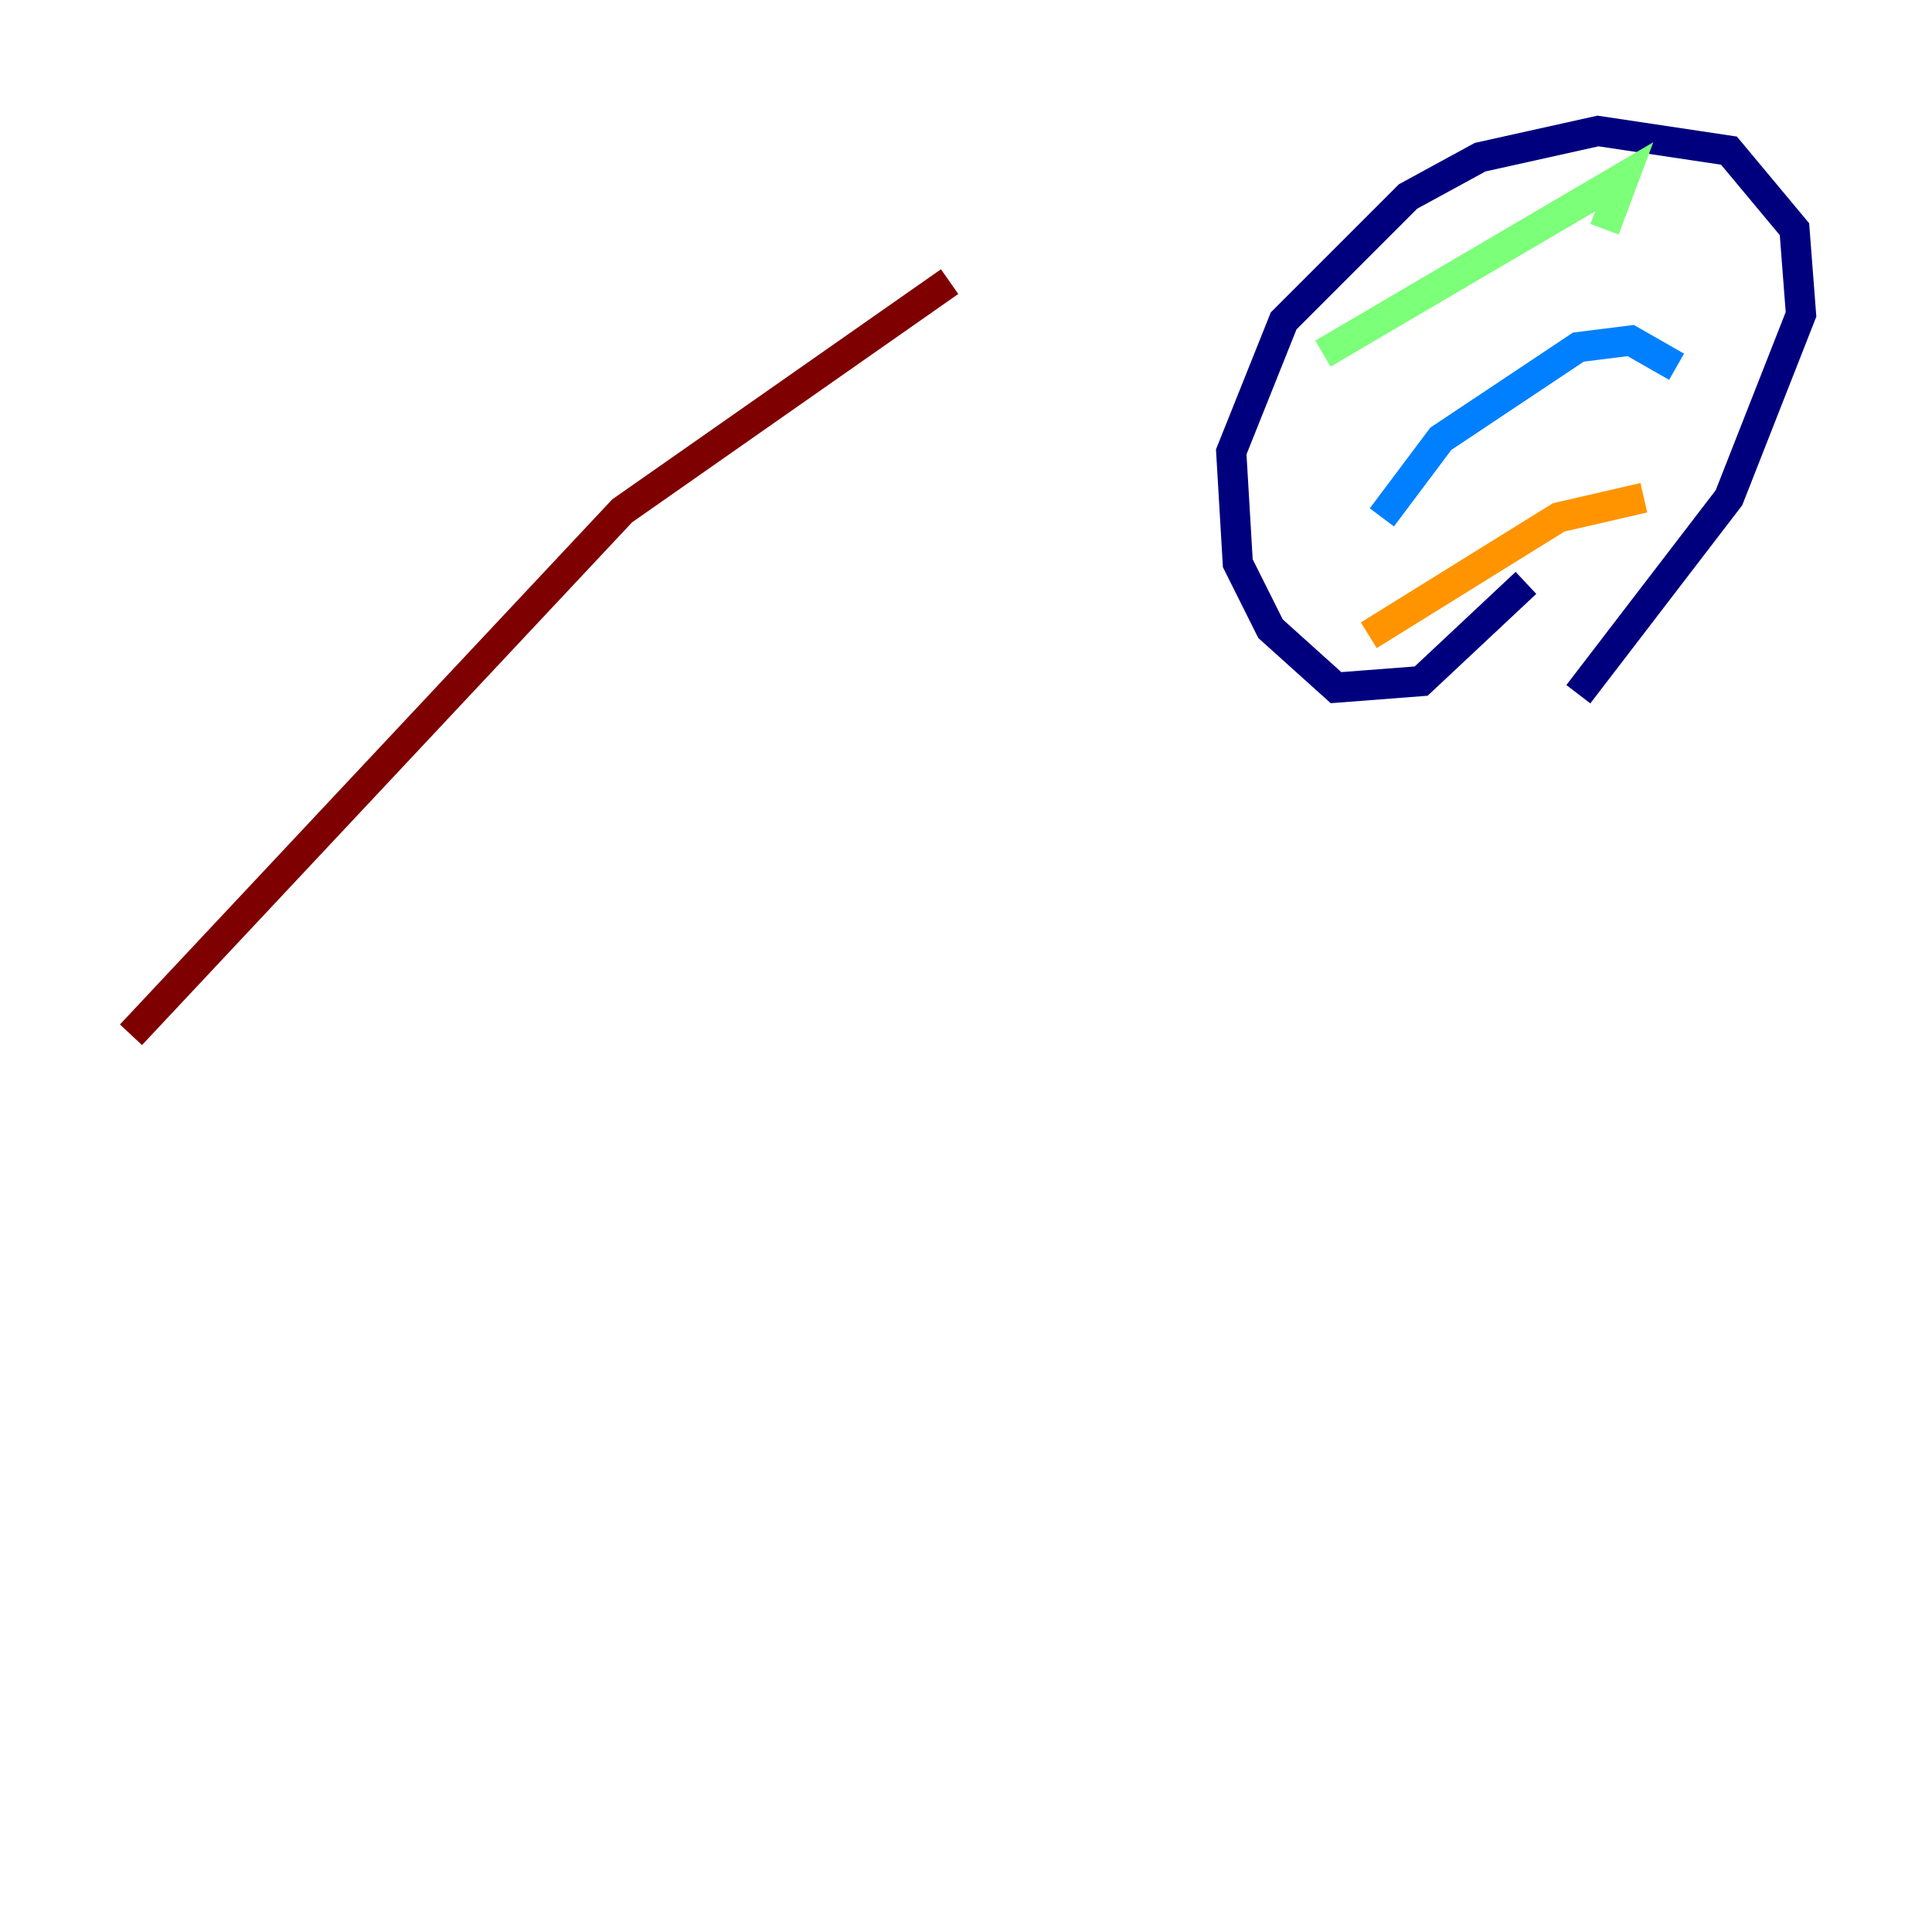 <?xml version="1.0" encoding="utf-8" ?>
<svg baseProfile="tiny" height="128" version="1.2" viewBox="0,0,128,128" width="128" xmlns="http://www.w3.org/2000/svg" xmlns:ev="http://www.w3.org/2001/xml-events" xmlns:xlink="http://www.w3.org/1999/xlink"><defs /><polyline fill="none" points="101.098,38.617 94.156,45.125 88.515,45.559 84.176,41.654 82.007,37.315 81.573,29.939 85.044,21.261 93.288,13.017 98.061,10.414 105.871,8.678 114.549,9.98 118.888,15.186 119.322,20.827 114.549,32.976 104.57,45.993" stroke="#00007f" stroke-width="2" /><polyline fill="none" points="111.078,24.298 108.041,22.563 104.57,22.997 95.458,29.071 91.552,34.278" stroke="#0080ff" stroke-width="2" /><polyline fill="none" points="106.305,15.186 107.607,11.715 87.647,23.43" stroke="#7cff79" stroke-width="2" /><polyline fill="none" points="108.909,32.976 103.268,34.278 90.685,42.088" stroke="#ff9400" stroke-width="2" /><polyline fill="none" points="8.678,68.556 41.22,33.844 62.915,18.658" stroke="#7f0000" stroke-width="2" /></svg>
